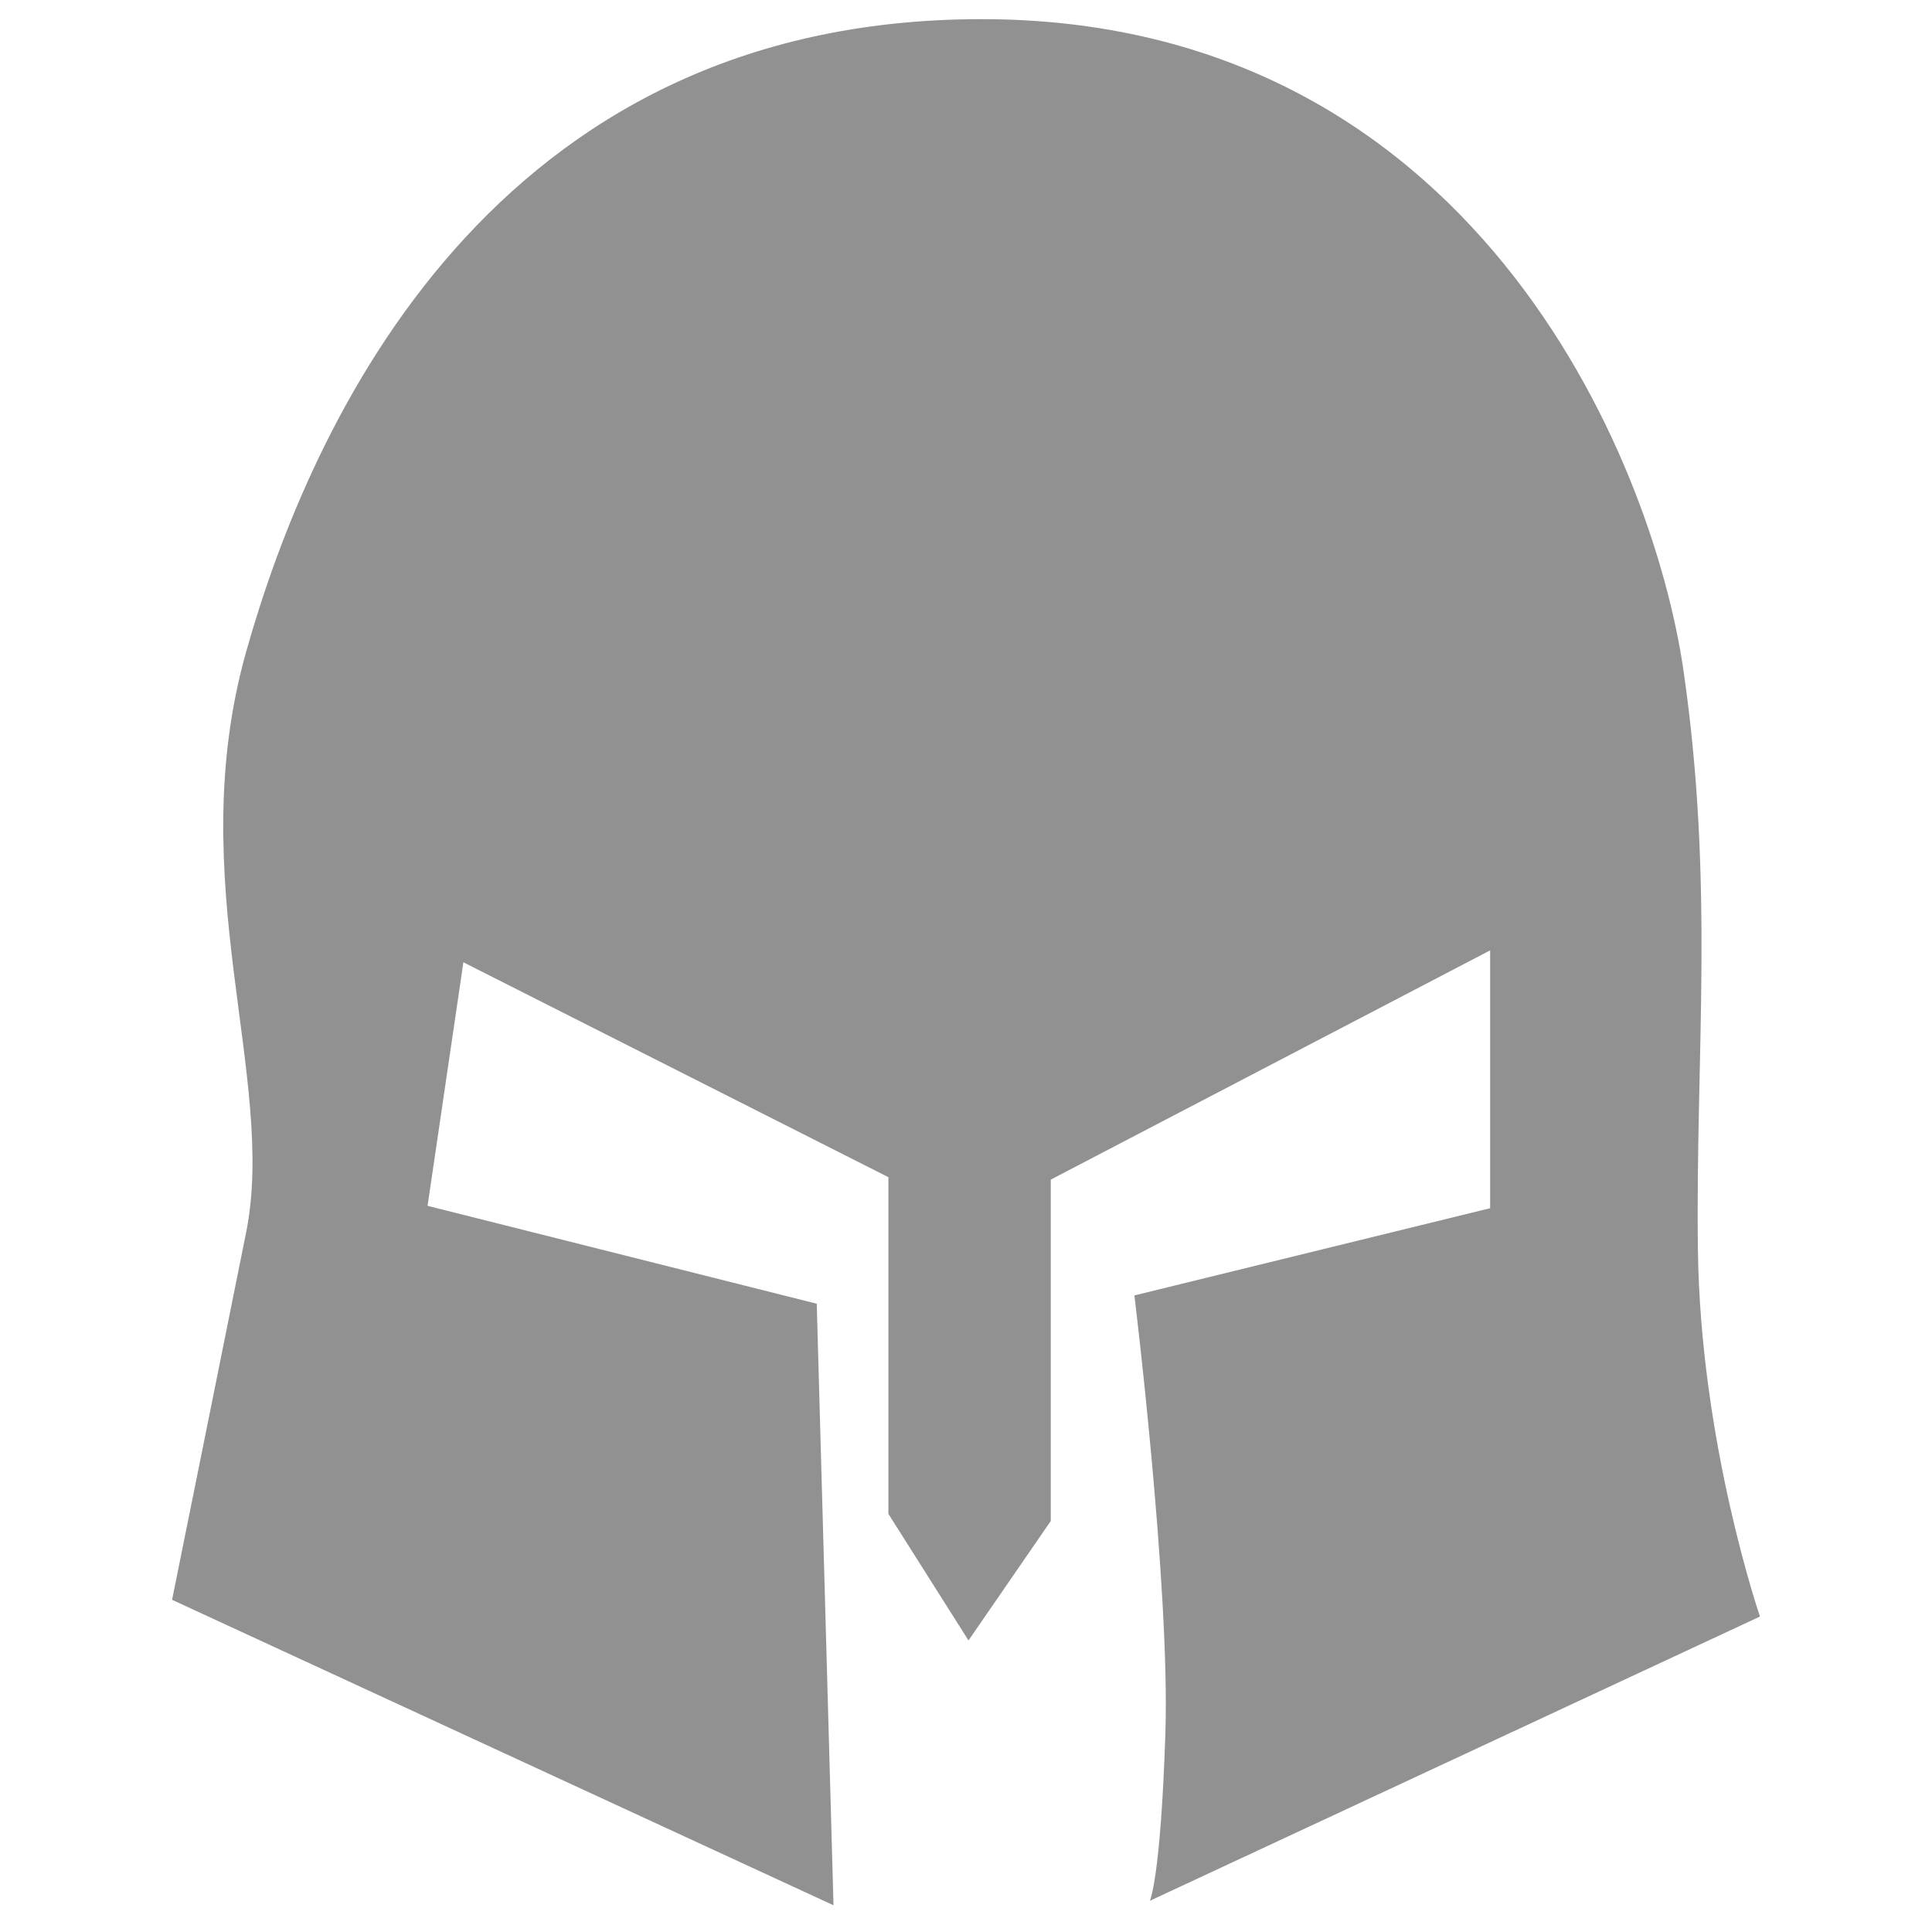 <?xml version="1.0" encoding="utf-8"?>
<!-- Generator: Adobe Illustrator 16.0.0, SVG Export Plug-In . SVG Version: 6.00 Build 0)  -->
<!DOCTYPE svg PUBLIC "-//W3C//DTD SVG 1.1//EN" "http://www.w3.org/Graphics/SVG/1.1/DTD/svg11.dtd">
<svg version="1.1" id="Layer_1" xmlns="http://www.w3.org/2000/svg" xmlns:xlink="http://www.w3.org/1999/xlink" x="0px" y="0px"
	 width="41.363px" height="41.364px" viewBox="0 0 41.363 41.364" enable-background="new 0 0 41.363 41.364" xml:space="preserve">
<path fill="#919191" d="M9.154,25.816l0.767-5.214l9.099,4.601v7.208l1.715,2.71l1.761-2.557v-7.309l9.407-4.908v5.52l-7.616,1.867
	c0,0,0.766,6.263,0.663,9.38c-0.102,3.118-0.333,3.581-0.333,3.581l13.063-6.086c0,0-1.278-3.714-1.329-7.864
	c-0.053-4.148,0.357-7.778-0.307-12.379C35.378,9.765,31.493,0.41,21.013,0.41C10.534,0.41,6.65,9.049,5.269,13.957
	c-1.38,4.907,0.665,9.122,0,12.432c-0.665,3.312-1.585,7.862-1.585,7.862l14.161,6.54l-0.359-12.879L9.154,25.816z"/>
</svg>
